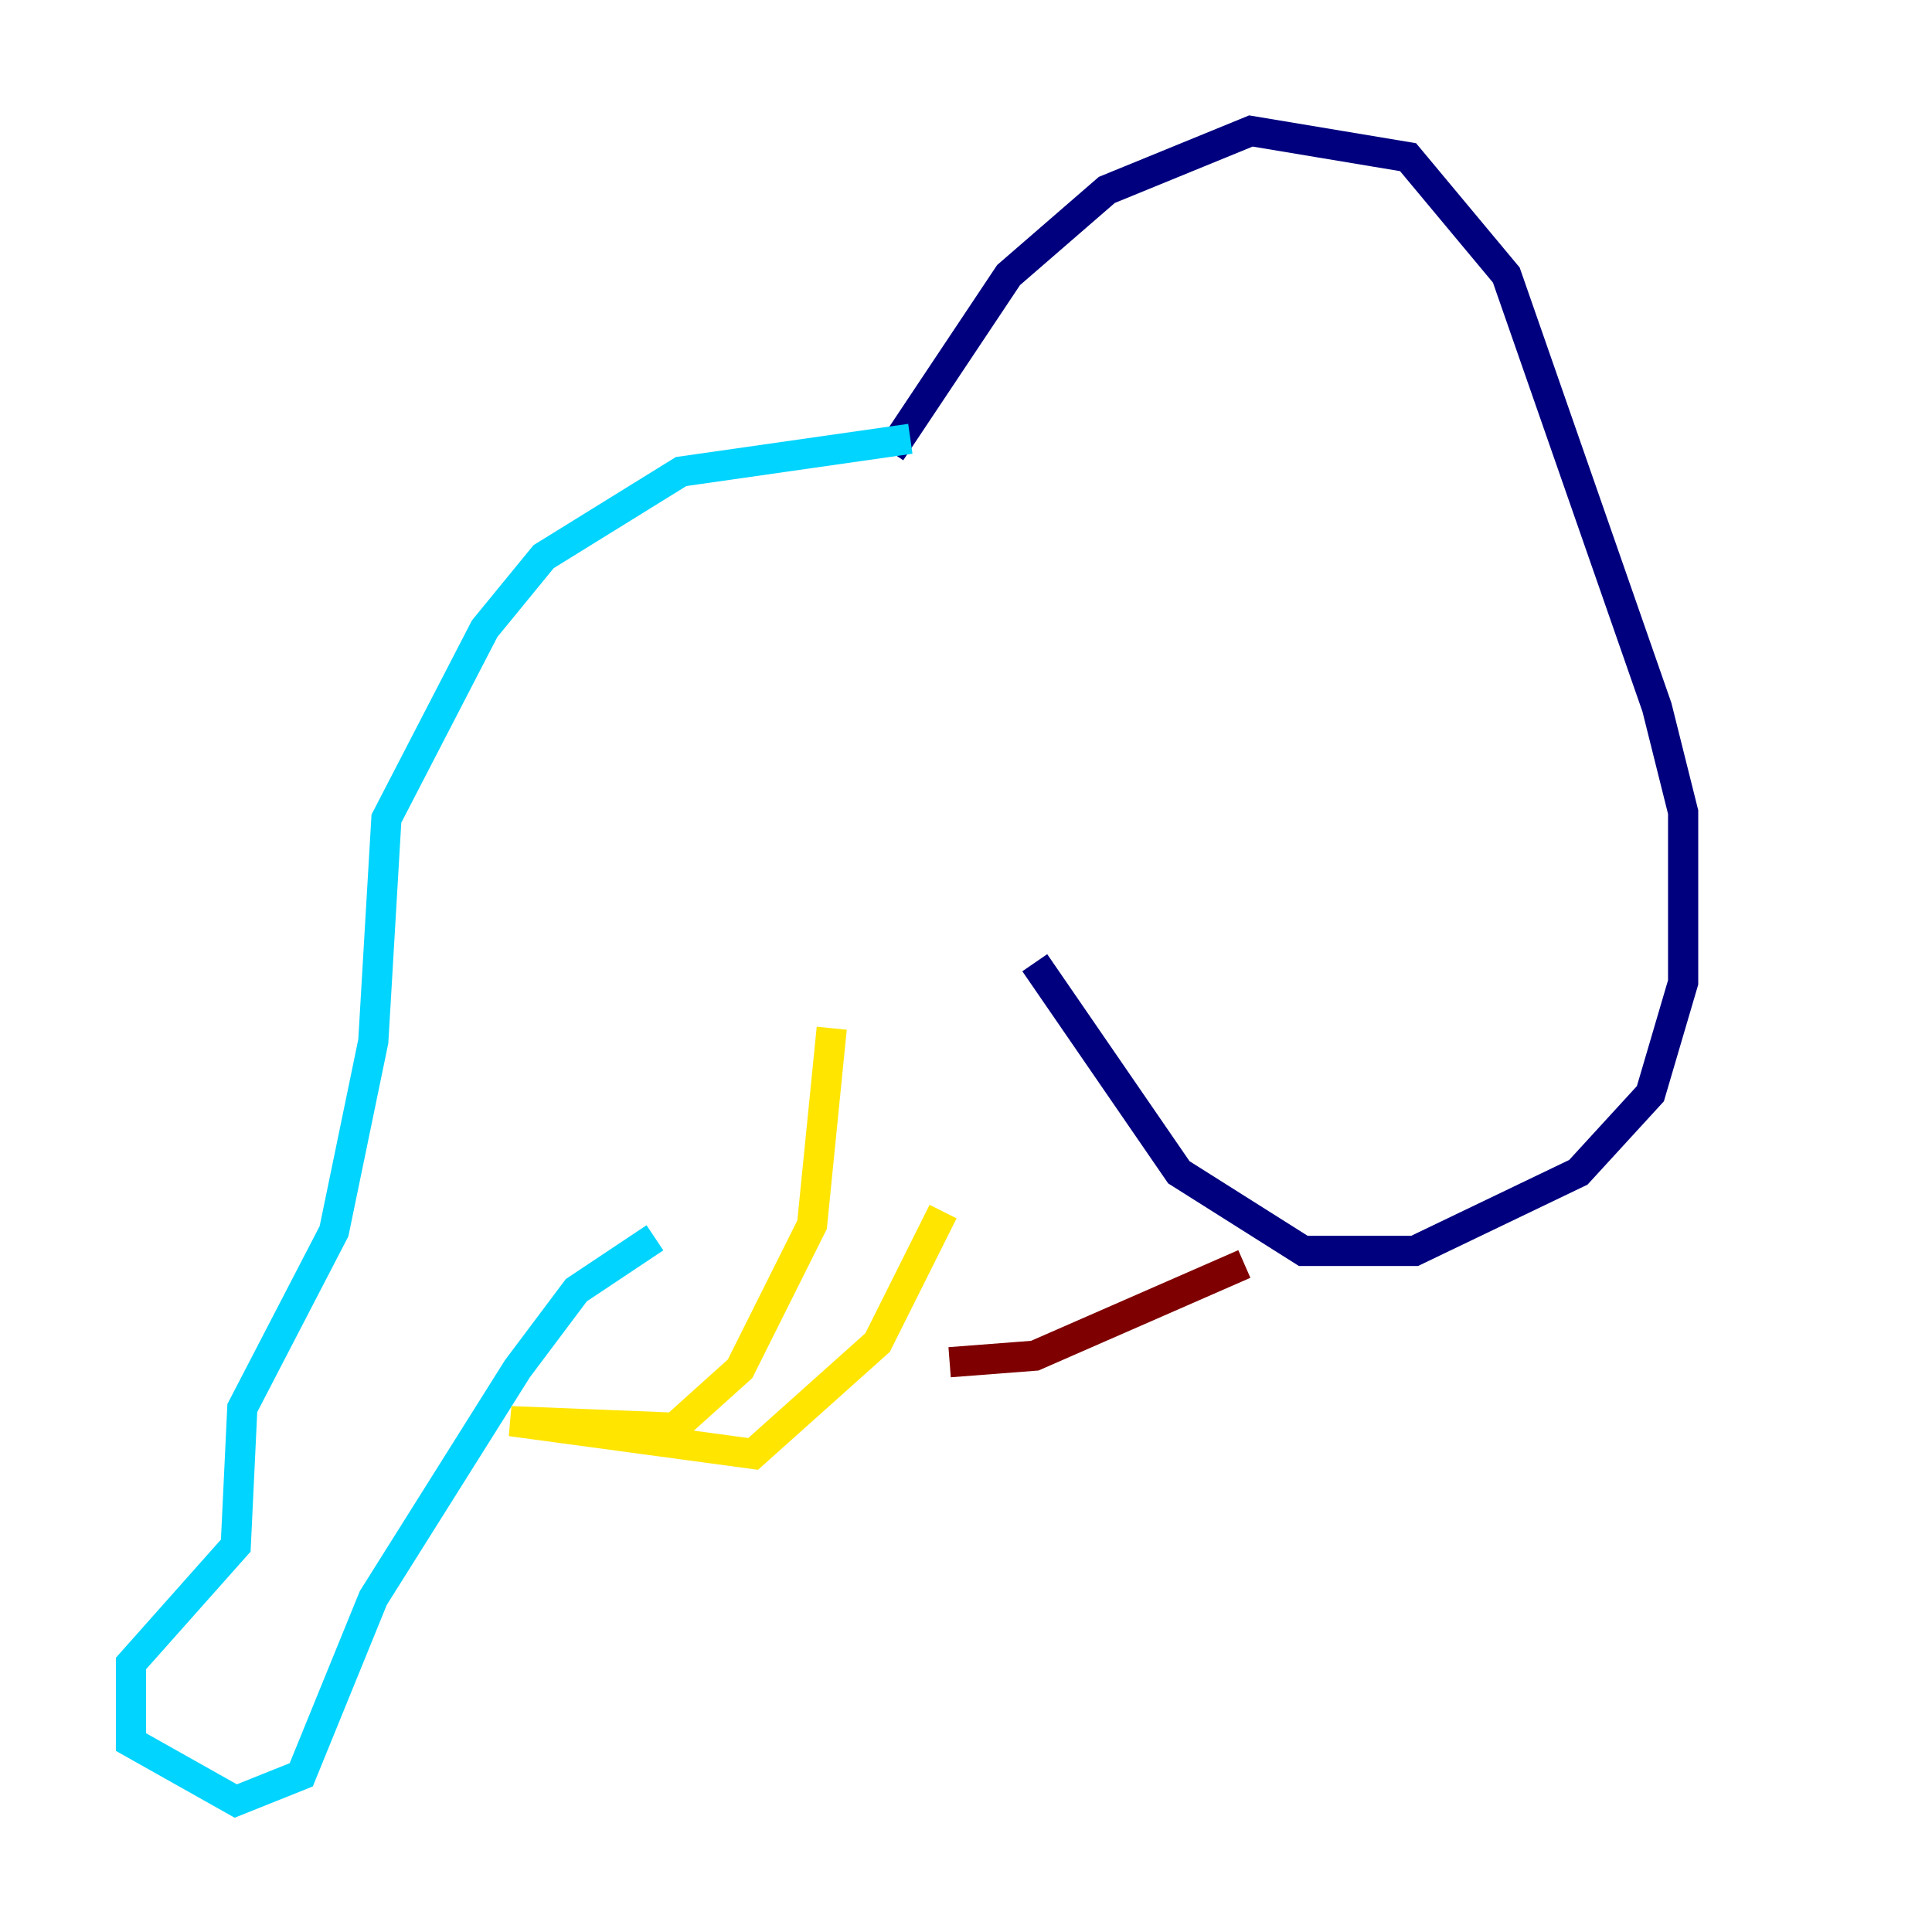 <?xml version="1.0" encoding="utf-8" ?>
<svg baseProfile="tiny" height="128" version="1.2" viewBox="0,0,128,128" width="128" xmlns="http://www.w3.org/2000/svg" xmlns:ev="http://www.w3.org/2001/xml-events" xmlns:xlink="http://www.w3.org/1999/xlink"><defs /><polyline fill="none" points="59.01,29.939 66.82,18.224 73.329,12.583 82.875,8.678 93.288,10.414 99.797,18.224 109.776,46.861 111.512,53.803 111.512,65.085 109.342,72.461 104.57,77.668 93.722,82.875 86.346,82.875 78.102,77.668 68.556,63.783" stroke="#00007f" stroke-width="2" /><polyline fill="none" points="60.312,29.071 45.125,31.241 36.014,36.881 32.108,41.654 25.6,54.237 24.732,68.99 22.129,81.573 16.054,93.288 15.62,102.4 8.678,110.21 8.678,115.417 15.62,119.322 19.959,117.586 24.732,105.871 34.278,90.685 38.183,85.478 43.39,82.007" stroke="#00d4ff" stroke-width="2" /><polyline fill="none" points="55.105,68.122 53.803,81.139 49.031,90.685 44.691,94.59 33.844,94.156 49.898,96.325 58.142,88.949 62.481,80.271" stroke="#ffe500" stroke-width="2" /><polyline fill="none" points="62.915,90.251 68.556,89.817 82.441,83.742" stroke="#7f0000" stroke-width="2" /></svg>